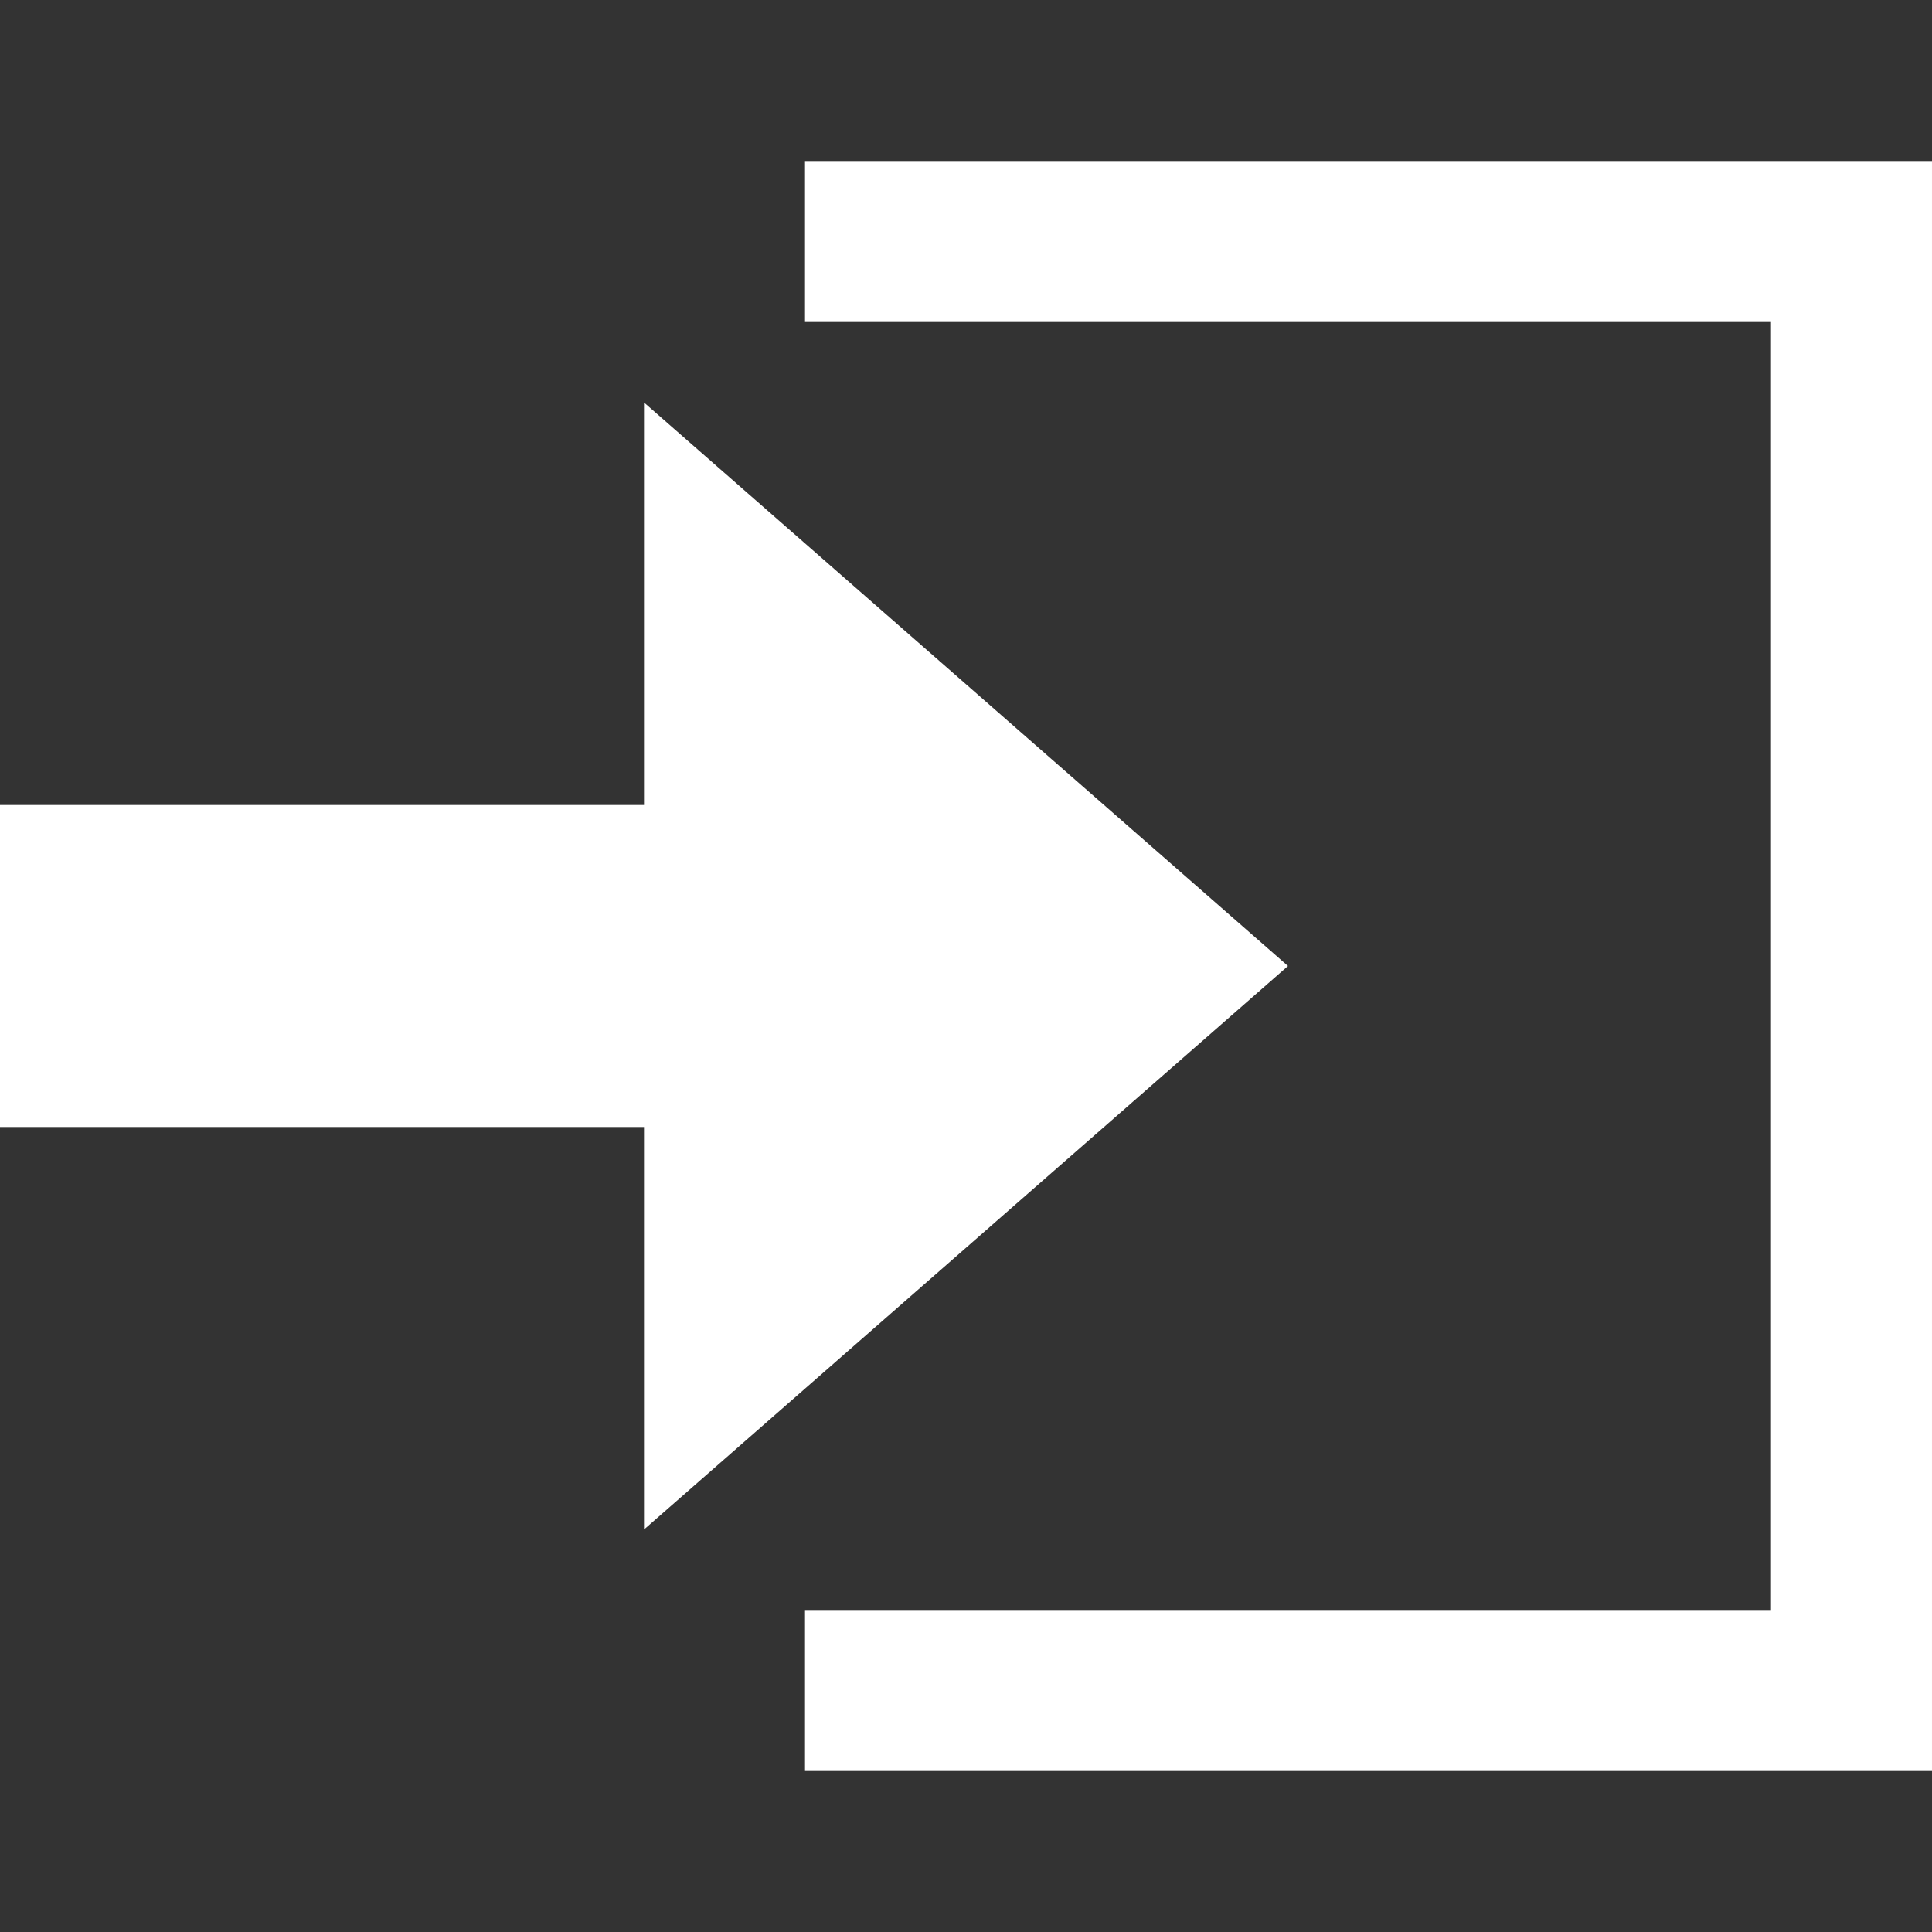 <svg xmlns="http://www.w3.org/2000/svg" width="24" height="24" viewBox="0 0 24 24"><rect x="0" y="0" width="24" height="24" fill="#333333" stroke="none"/><path d="M8 10v-5l8 7-8 7v-5h-8v-4h8zm2-8v2h12v16h-12v2h14v-20h-14z" fill="#fff"/> </svg>